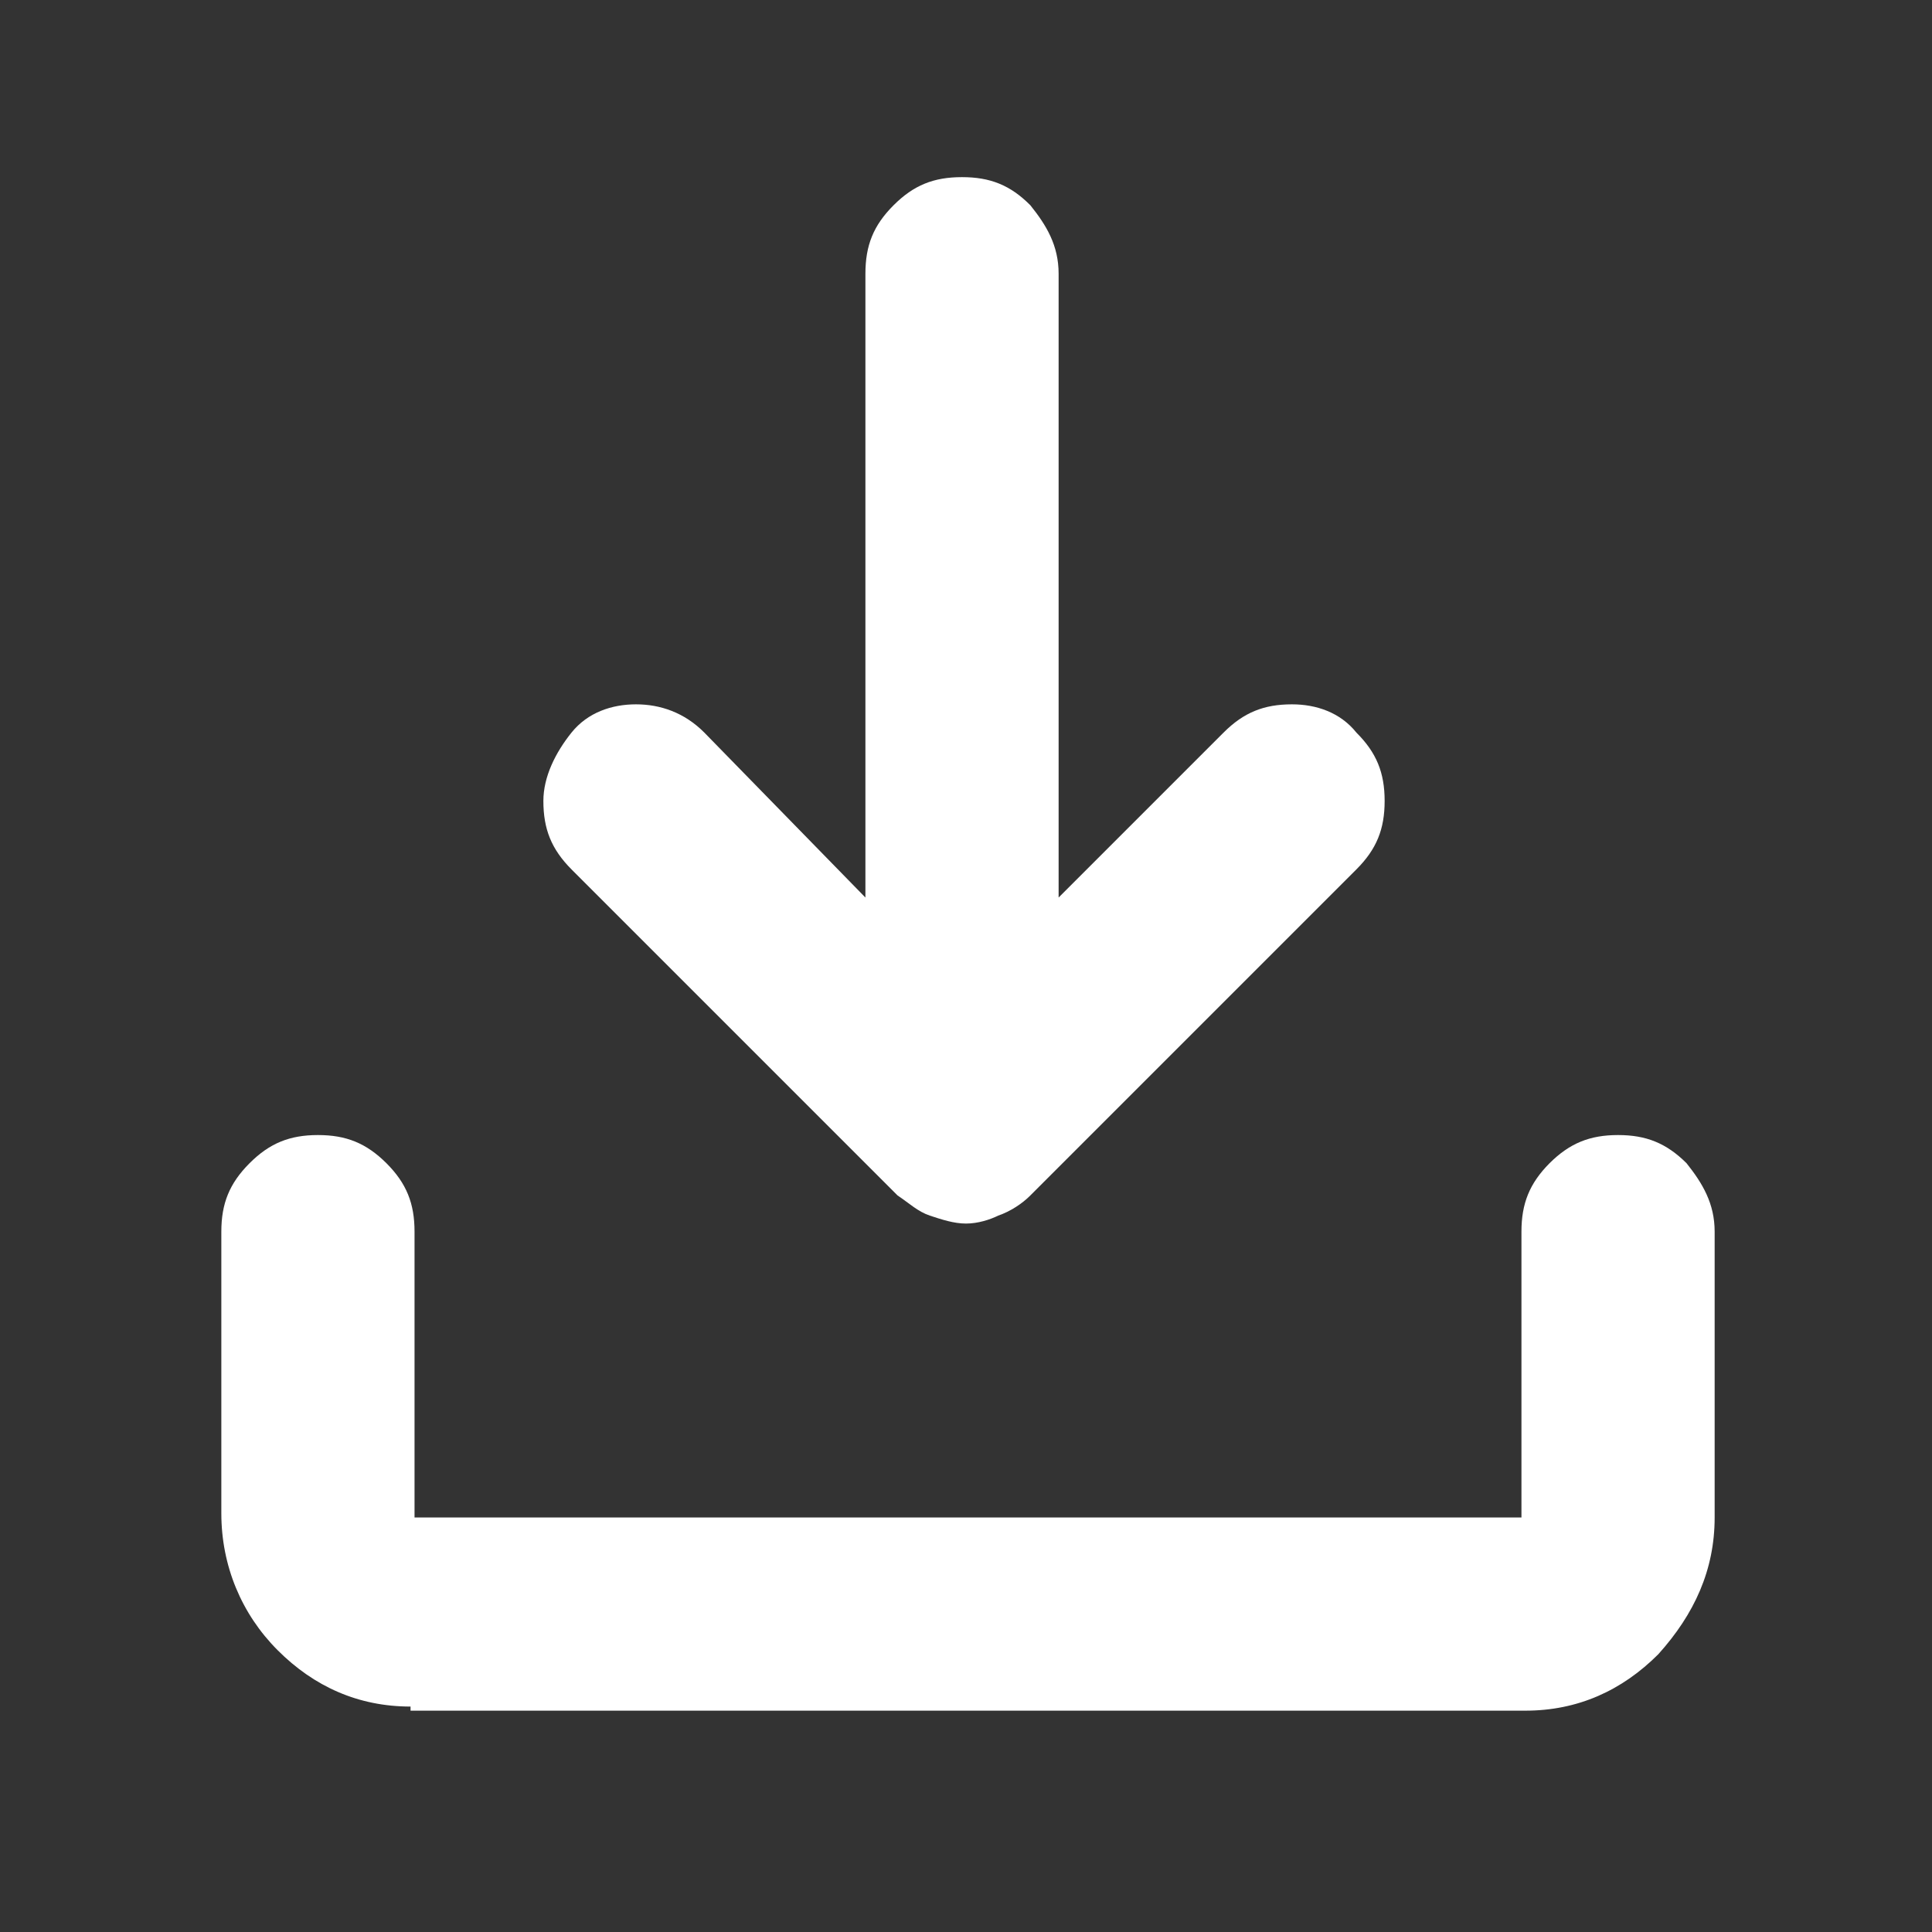 <svg width="16" height="16" viewBox="0 0 16 16" fill="none" xmlns="http://www.w3.org/2000/svg">
<rect x="0" y="0" width="16" height="16" fill="#333333" stroke="none"/>
<path d="M8 10.133C7.9 10.133 7.8 10.1 7.7 10.067C7.6 10.033 7.533 9.967 7.433 9.9L4.733 7.2C4.567 7.033 4.5 6.867 4.5 6.633C4.5 6.433 4.6 6.233 4.733 6.067C4.867 5.9 5.067 5.833 5.267 5.833C5.467 5.833 5.667 5.9 5.833 6.067L7.167 7.433V2.267C7.167 2.033 7.233 1.867 7.4 1.7C7.567 1.533 7.733 1.467 7.967 1.467C8.2 1.467 8.367 1.533 8.533 1.7C8.667 1.867 8.767 2.033 8.767 2.267V7.433L10.133 6.067C10.3 5.9 10.467 5.833 10.7 5.833C10.9 5.833 11.1 5.9 11.233 6.067C11.4 6.233 11.467 6.4 11.467 6.633C11.467 6.867 11.4 7.033 11.233 7.2L8.533 9.9C8.467 9.967 8.367 10.033 8.267 10.067C8.2 10.1 8.1 10.133 8 10.133ZM3.4 14.133C2.967 14.133 2.6 13.967 2.3 13.667C2 13.367 1.833 12.967 1.833 12.533V10.2C1.833 9.967 1.9 9.8 2.067 9.633C2.233 9.467 2.4 9.4 2.633 9.4C2.867 9.4 3.033 9.467 3.2 9.633C3.367 9.8 3.433 9.967 3.433 10.2V12.567H12.6V10.2C12.6 9.967 12.667 9.8 12.833 9.633C13 9.467 13.167 9.4 13.4 9.4C13.633 9.4 13.8 9.467 13.967 9.633C14.1 9.8 14.2 9.967 14.2 10.2V12.567C14.2 13 14.033 13.367 13.733 13.7C13.433 14 13.067 14.167 12.633 14.167H3.4V14.133Z" fill="white"/>
</svg>
